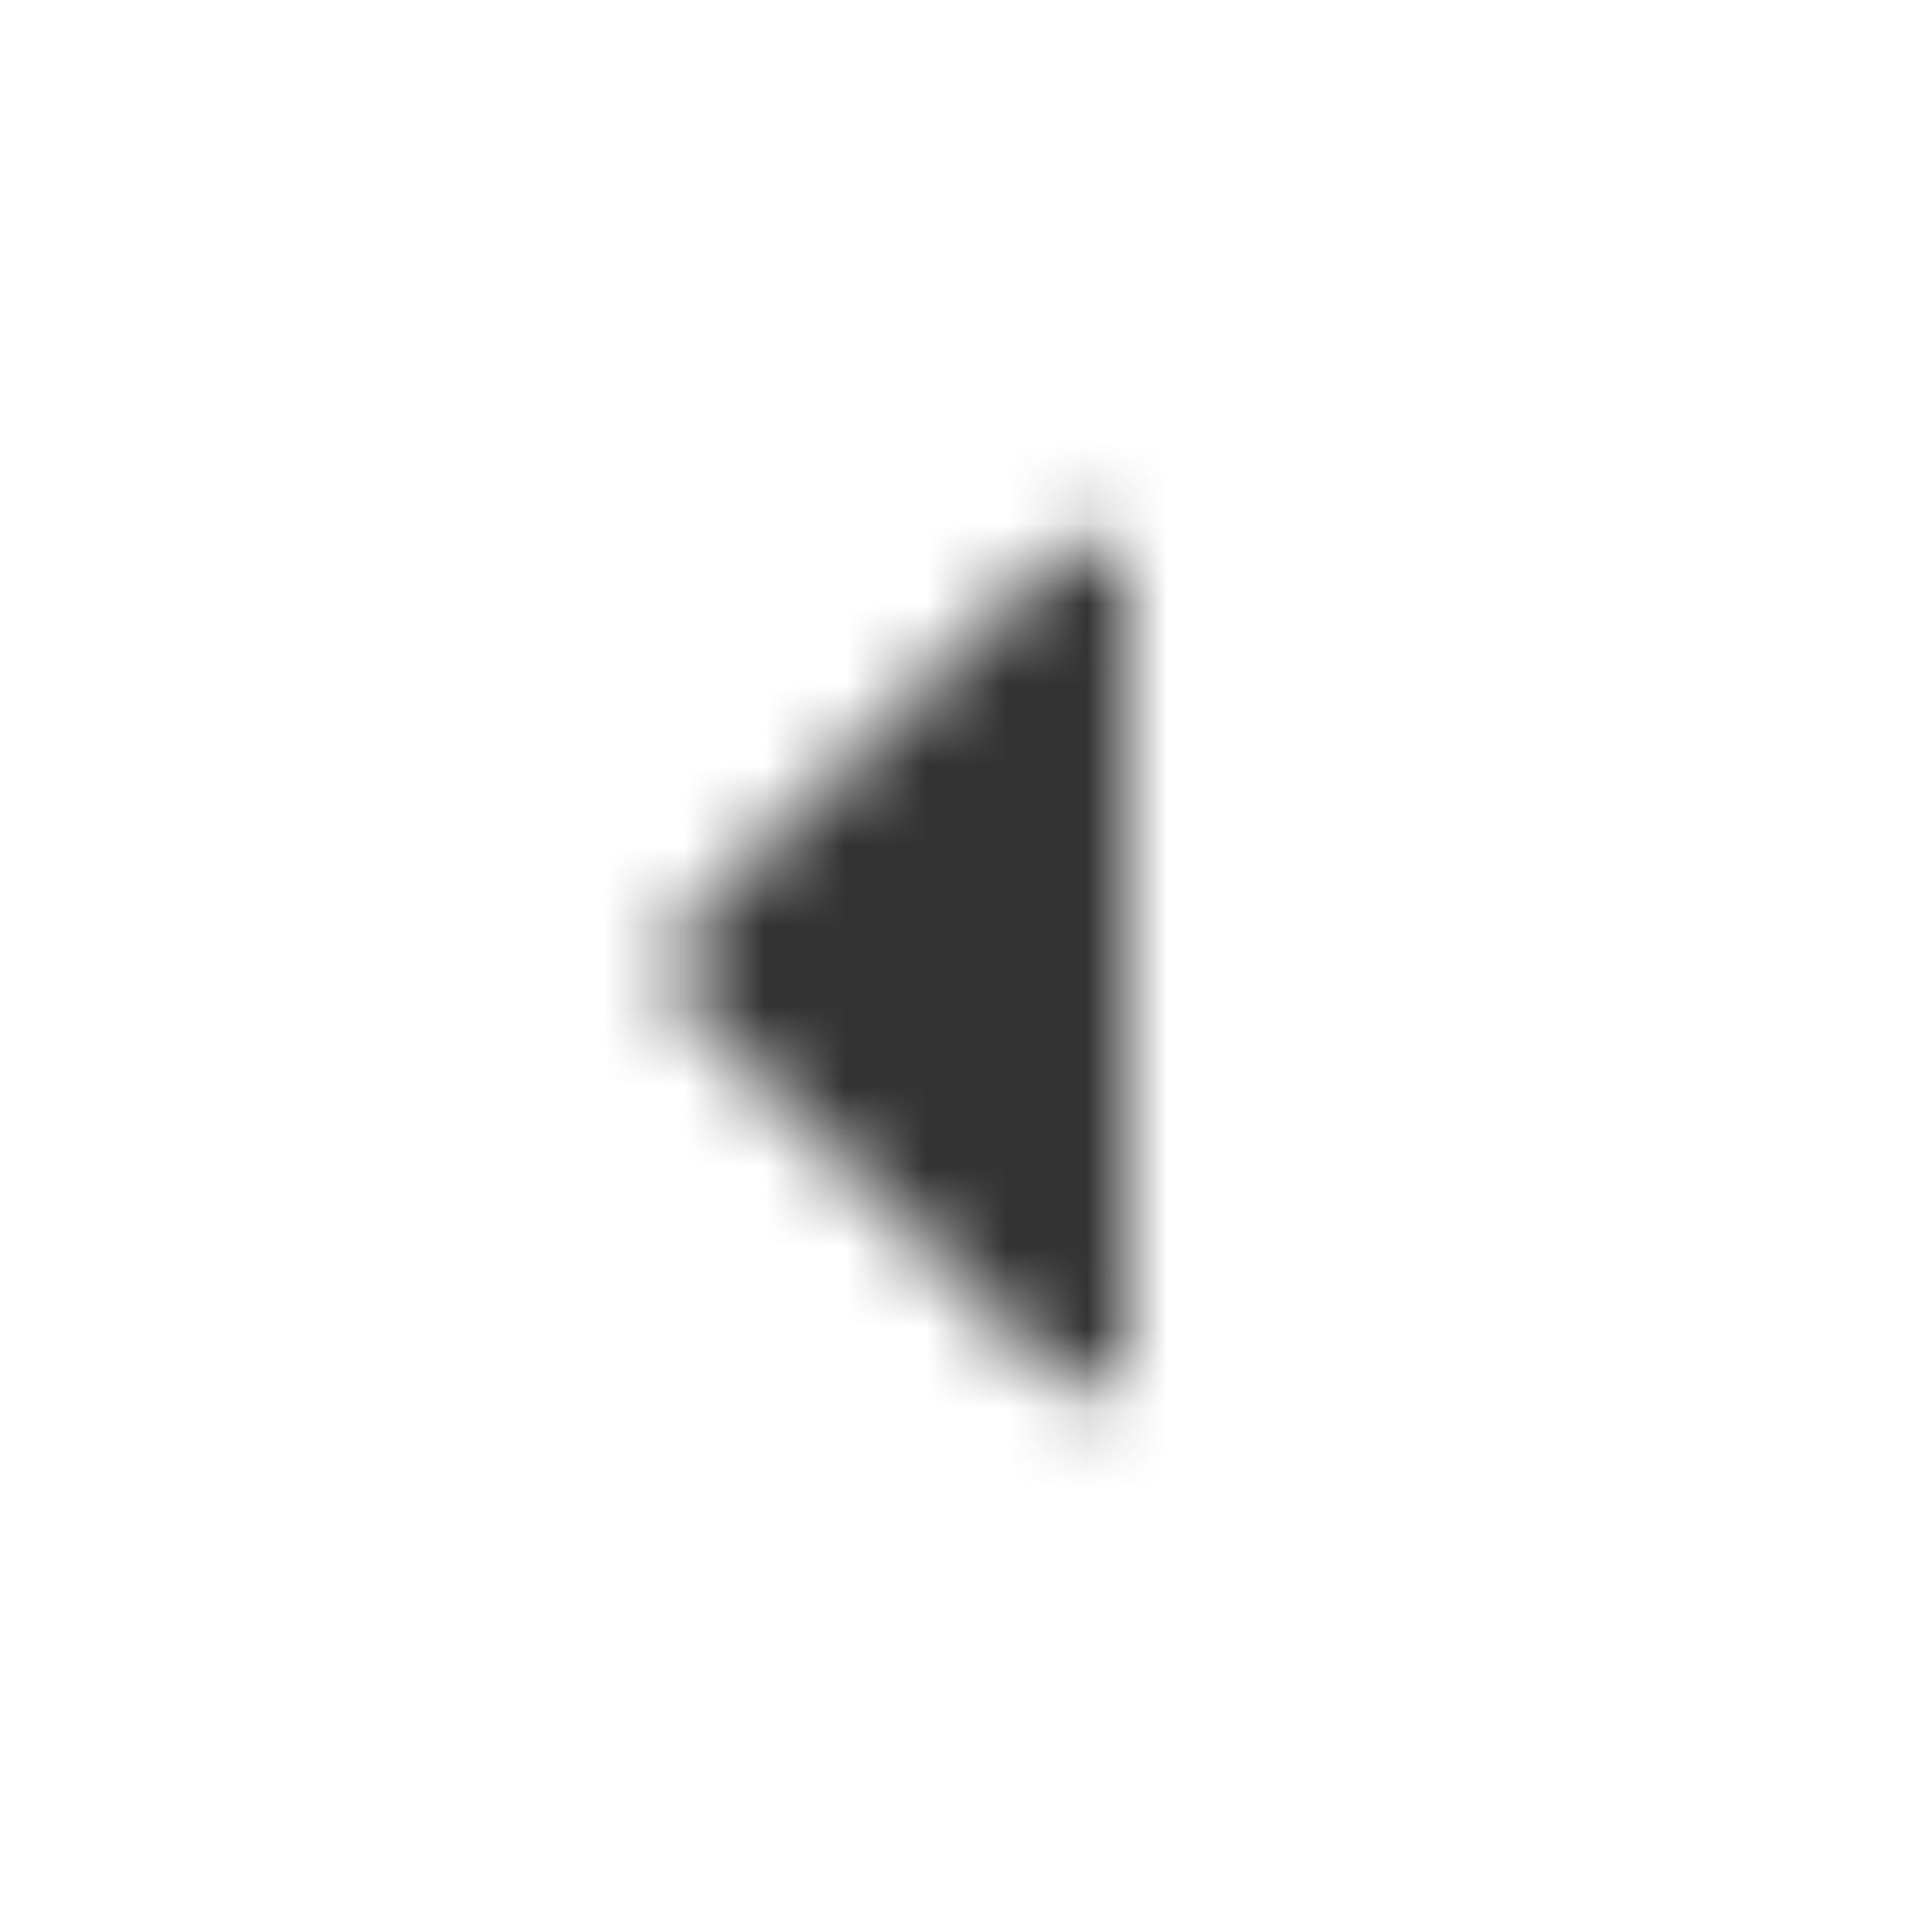 <svg xmlns="http://www.w3.org/2000/svg" width="24" height="24" fill="none"><mask id="a" width="6" height="12" x="8" y="6" maskUnits="userSpaceOnUse" style="mask-type:alpha"><path fill="#333" d="M14 16.793V7.207a.5.5 0 0 0-.854-.353l-4.439 4.439a1 1 0 0 0 0 1.414l4.44 4.44a.5.5 0 0 0 .853-.354"/></mask><g mask="url(#a)"><path fill="#333" d="M0 0h24v24H0z"/></g></svg>